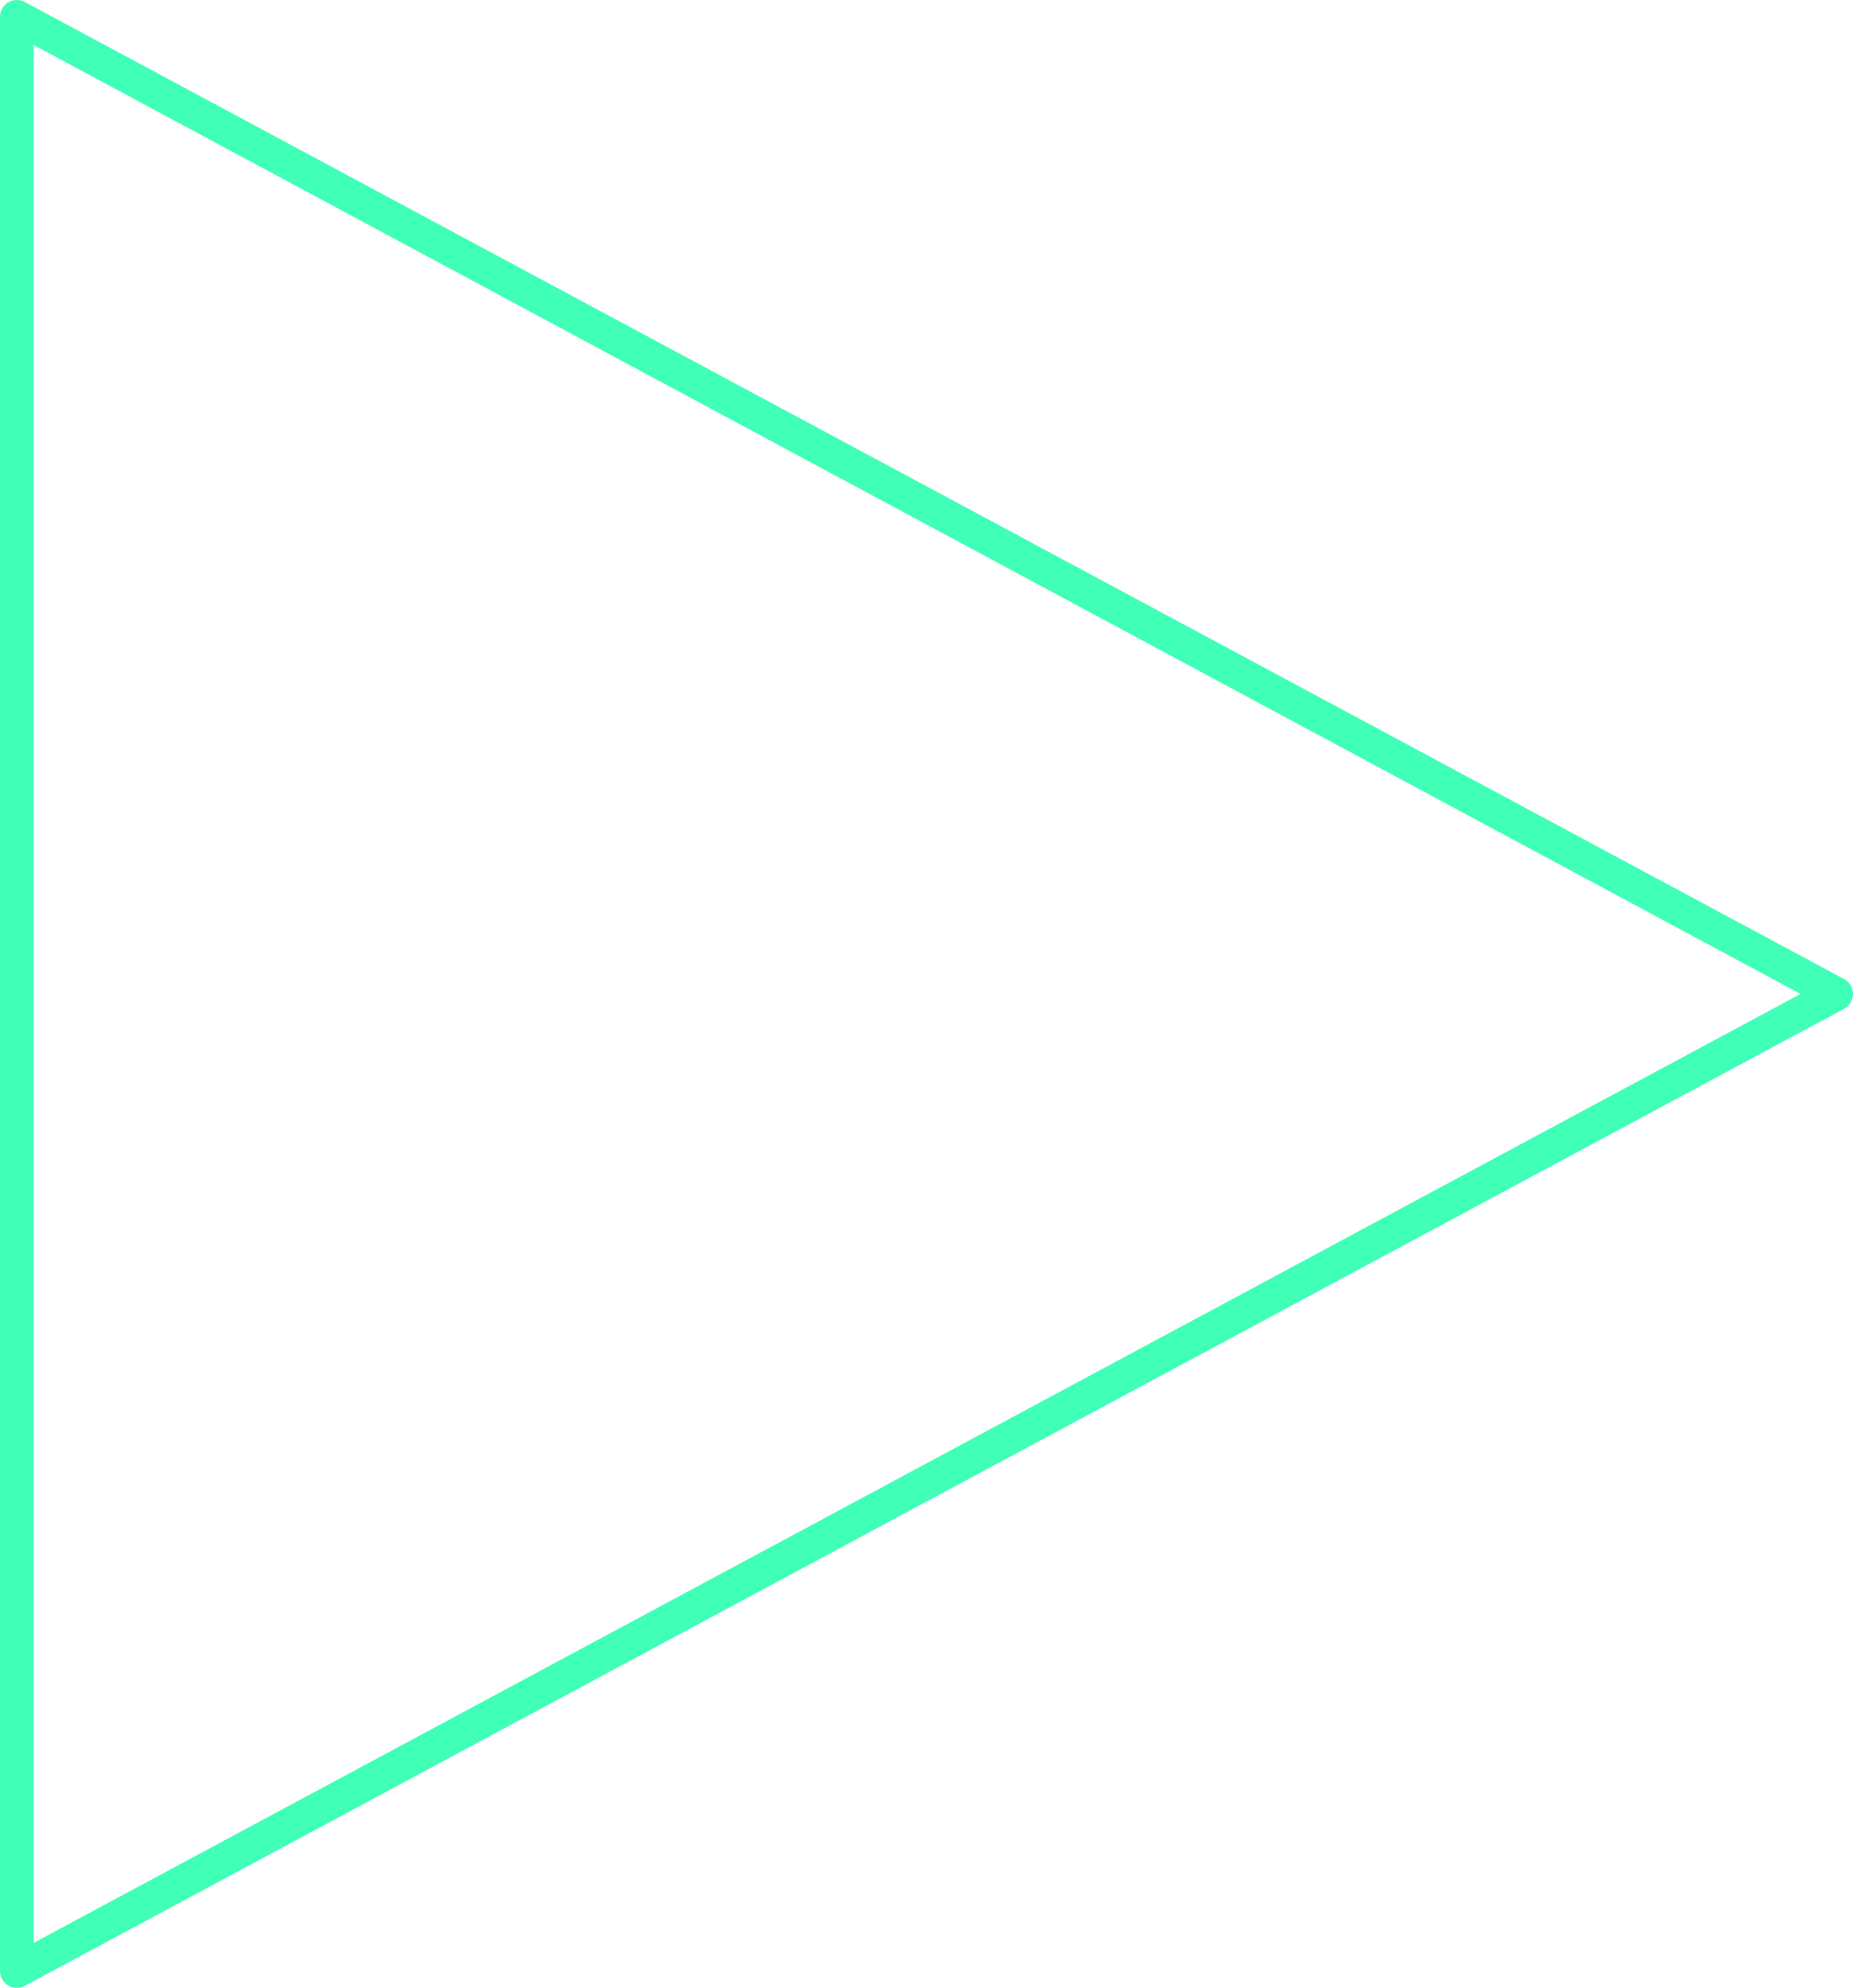 <svg width="110" height="118" viewBox="0 0 110 118" fill="none" xmlns="http://www.w3.org/2000/svg">
<path d="M1 117L109 59L1 1L1 117Z" stroke="#40FFB7" stroke-width="2" stroke-linecap="round" stroke-linejoin="round"/>
</svg>

